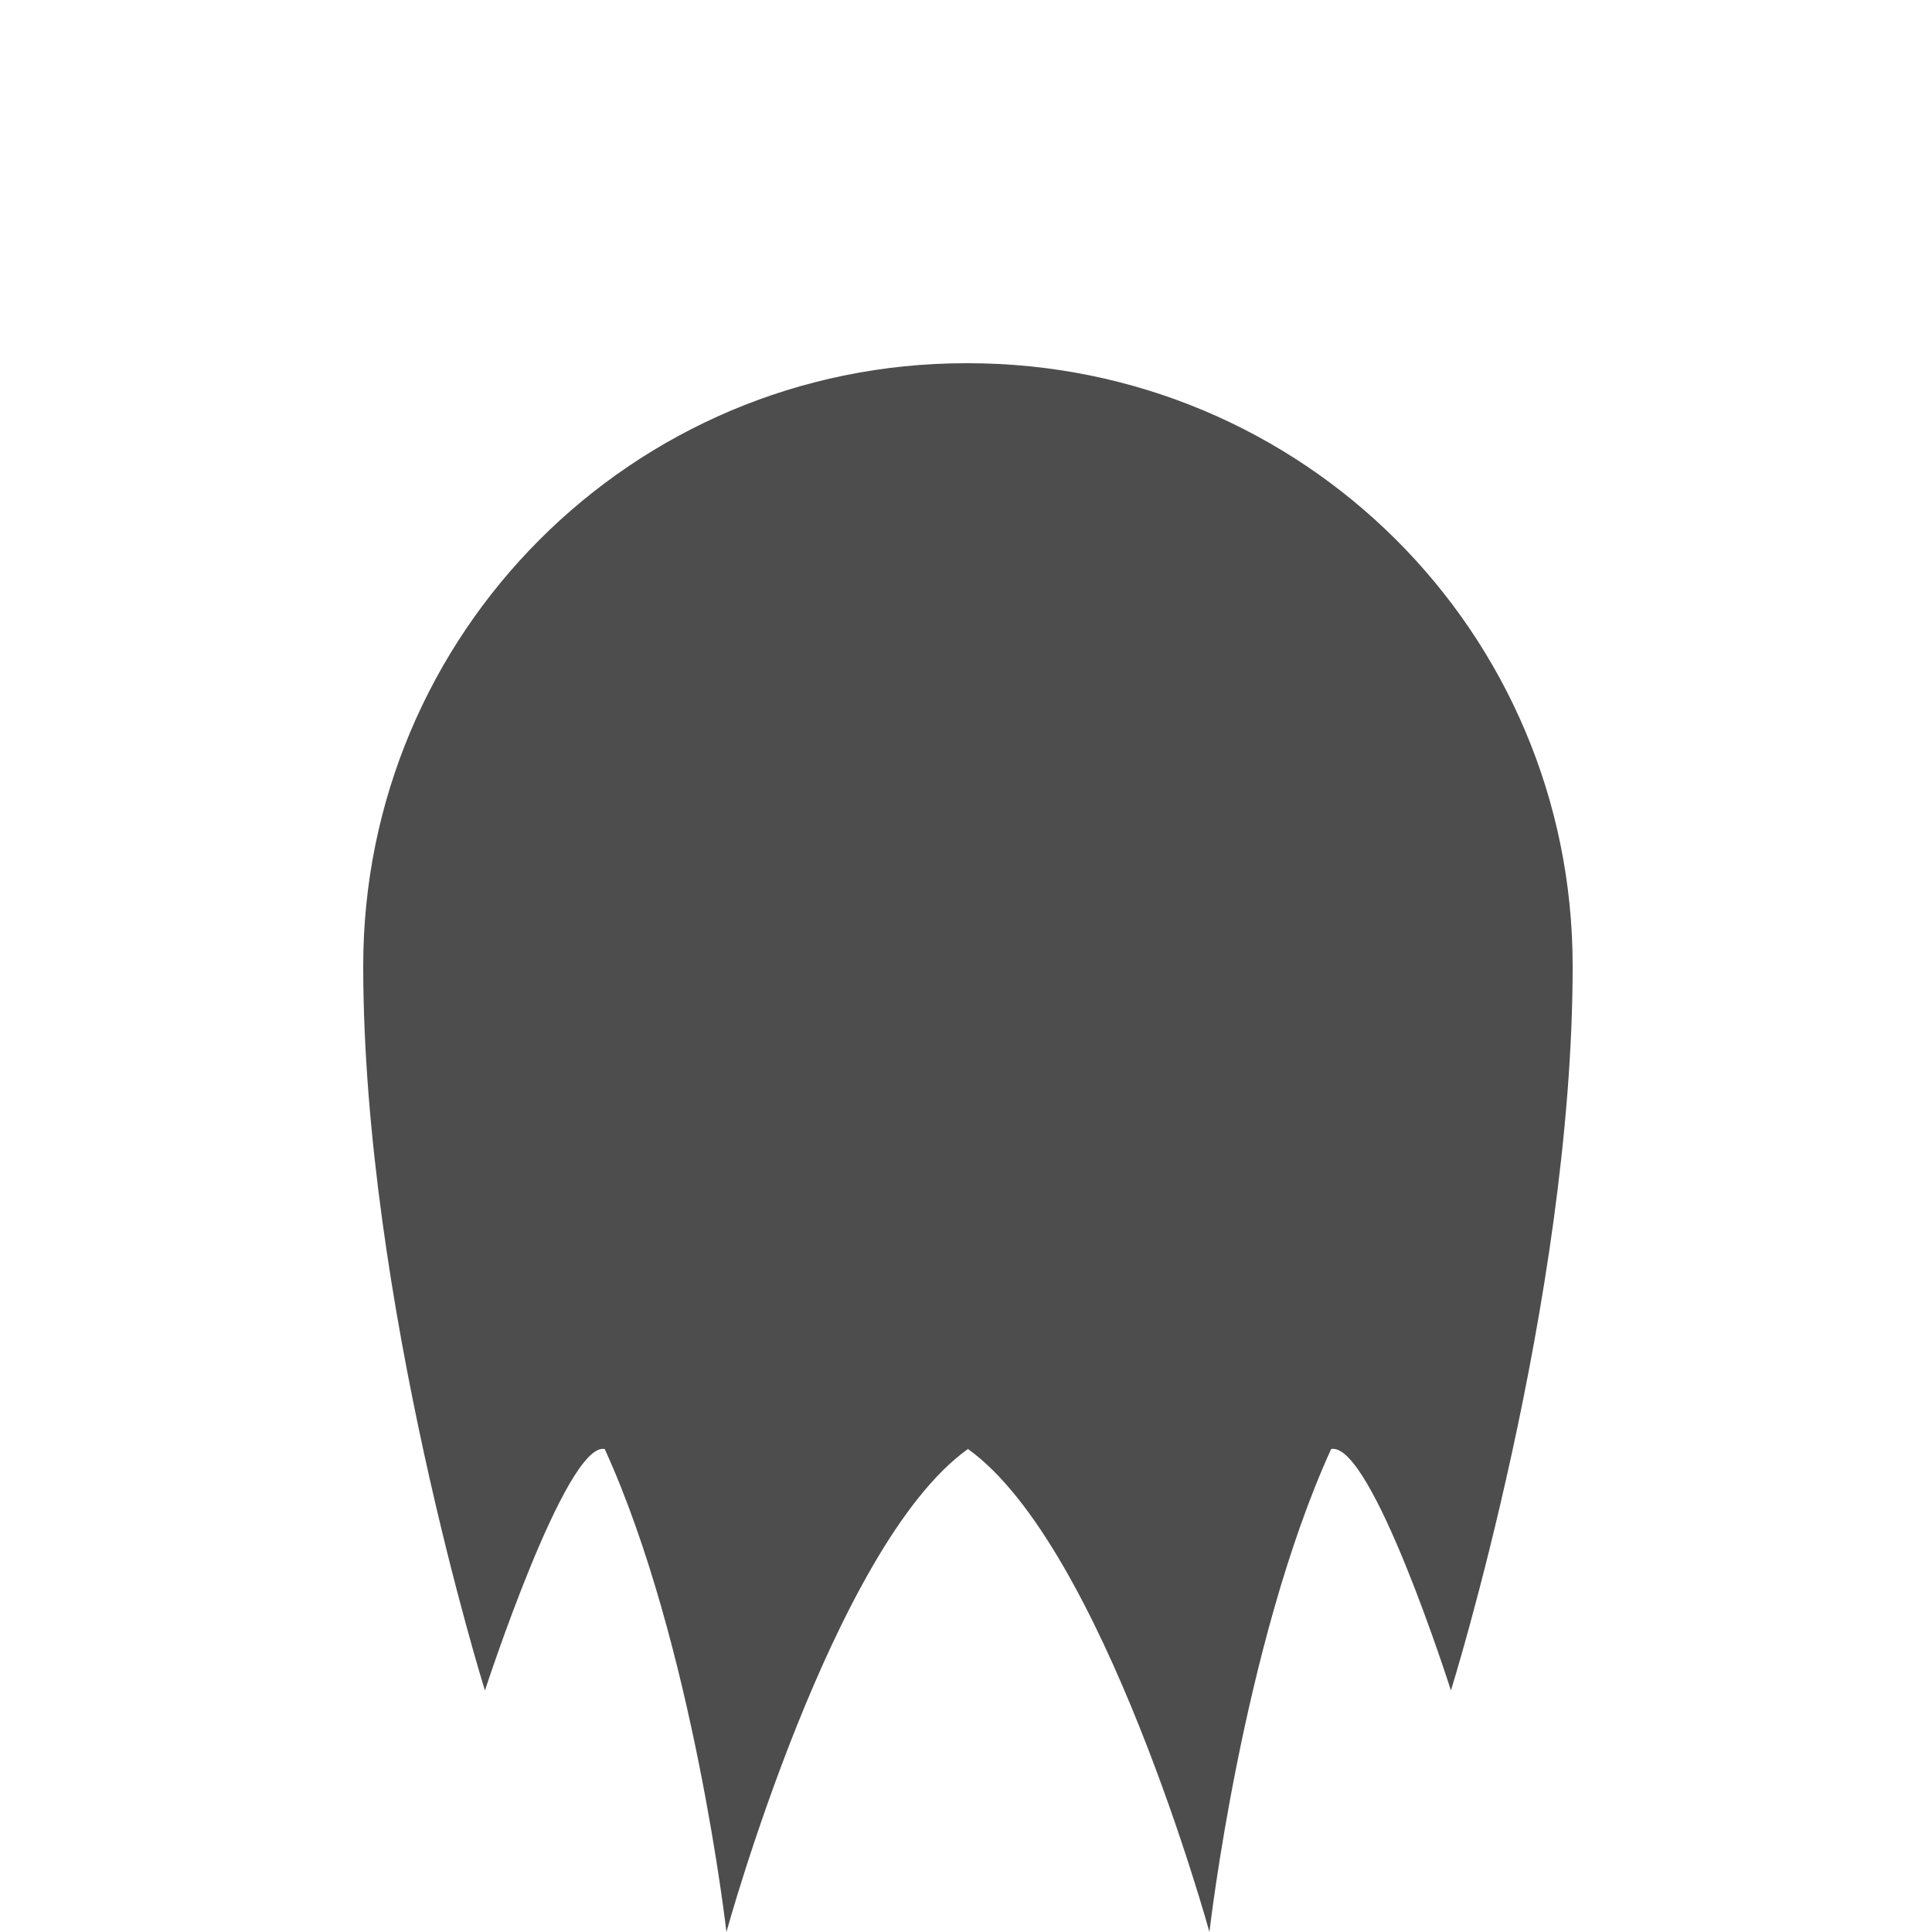 <?xml version="1.0" encoding="UTF-8" standalone="no"?>
<!-- Created with Inkscape (http://www.inkscape.org/) -->

<svg
     width="1mm"
     height="1mm"
     viewBox="0 0 1 1"
     version="1.1"
     id="svg45927"
     inkscape:version="1.1.2 (b8e25be833, 2022-02-05)"
     sodipodi:docname="asylph.svg"
     xmlns:inkscape="http://www.inkscape.org/namespaces/inkscape"
     xmlns:sodipodi="http://sodipodi.sourceforge.net/DTD/sodipodi-0.dtd"
     xmlns="http://www.w3.org/2000/svg"
     xmlns:svg="http://www.w3.org/2000/svg">
    <sodipodi:namedview
         id="namedview45929"
         pagecolor="#ffffff"
         bordercolor="#111111"
         borderopacity="1"
         inkscape:pageshadow="0"
         inkscape:pageopacity="0"
         inkscape:pagecheckerboard="1"
         inkscape:document-units="mm"
         showgrid="false"
         inkscape:snap-nodes="false"
         inkscape:snap-global="false"
         inkscape:zoom="2.1014404"
         inkscape:cx="103.02457"
         inkscape:cy="143.94888"
         inkscape:window-width="1920"
         inkscape:window-height="1001"
         inkscape:window-x="-9"
         inkscape:window-y="-9"
         inkscape:window-maximized="1"
         inkscape:current-layer="layer1" />
    <defs
         id="defs45924" />
    <g
         inkscape:label="Layer 1"
         inkscape:groupmode="layer"
         id="layer1">
        <path
             id="path6093-7-9"
             style="fill:#4d4d4d;stroke-width:0.005"
             d="m 0.5,0.188 c -0.173,0 -0.312,0.14 -0.312,0.312 c 0,0.173 0.063,0.375 0.063,0.375 c 0,0 0.042,-0.129 0.062,-0.125 c 0.046,0.101 0.063,0.25 0.063,0.25 c 0,0 0.055,-0.2 0.125,-0.25 c 0.07,0.05 0.125,0.25 0.125,0.25 c 0,0 0.017,-0.149 0.063,-0.25 c 0.021,-0.004 0.062,0.125 0.062,0.125 c 0,0 0.063,-0.202 0.063,-0.375 c 0,-0.173 -0.14,-0.312 -0.313,-0.312 z"
             sodipodi:nodetypes="sscccccccss" />
    </g>
</svg>
